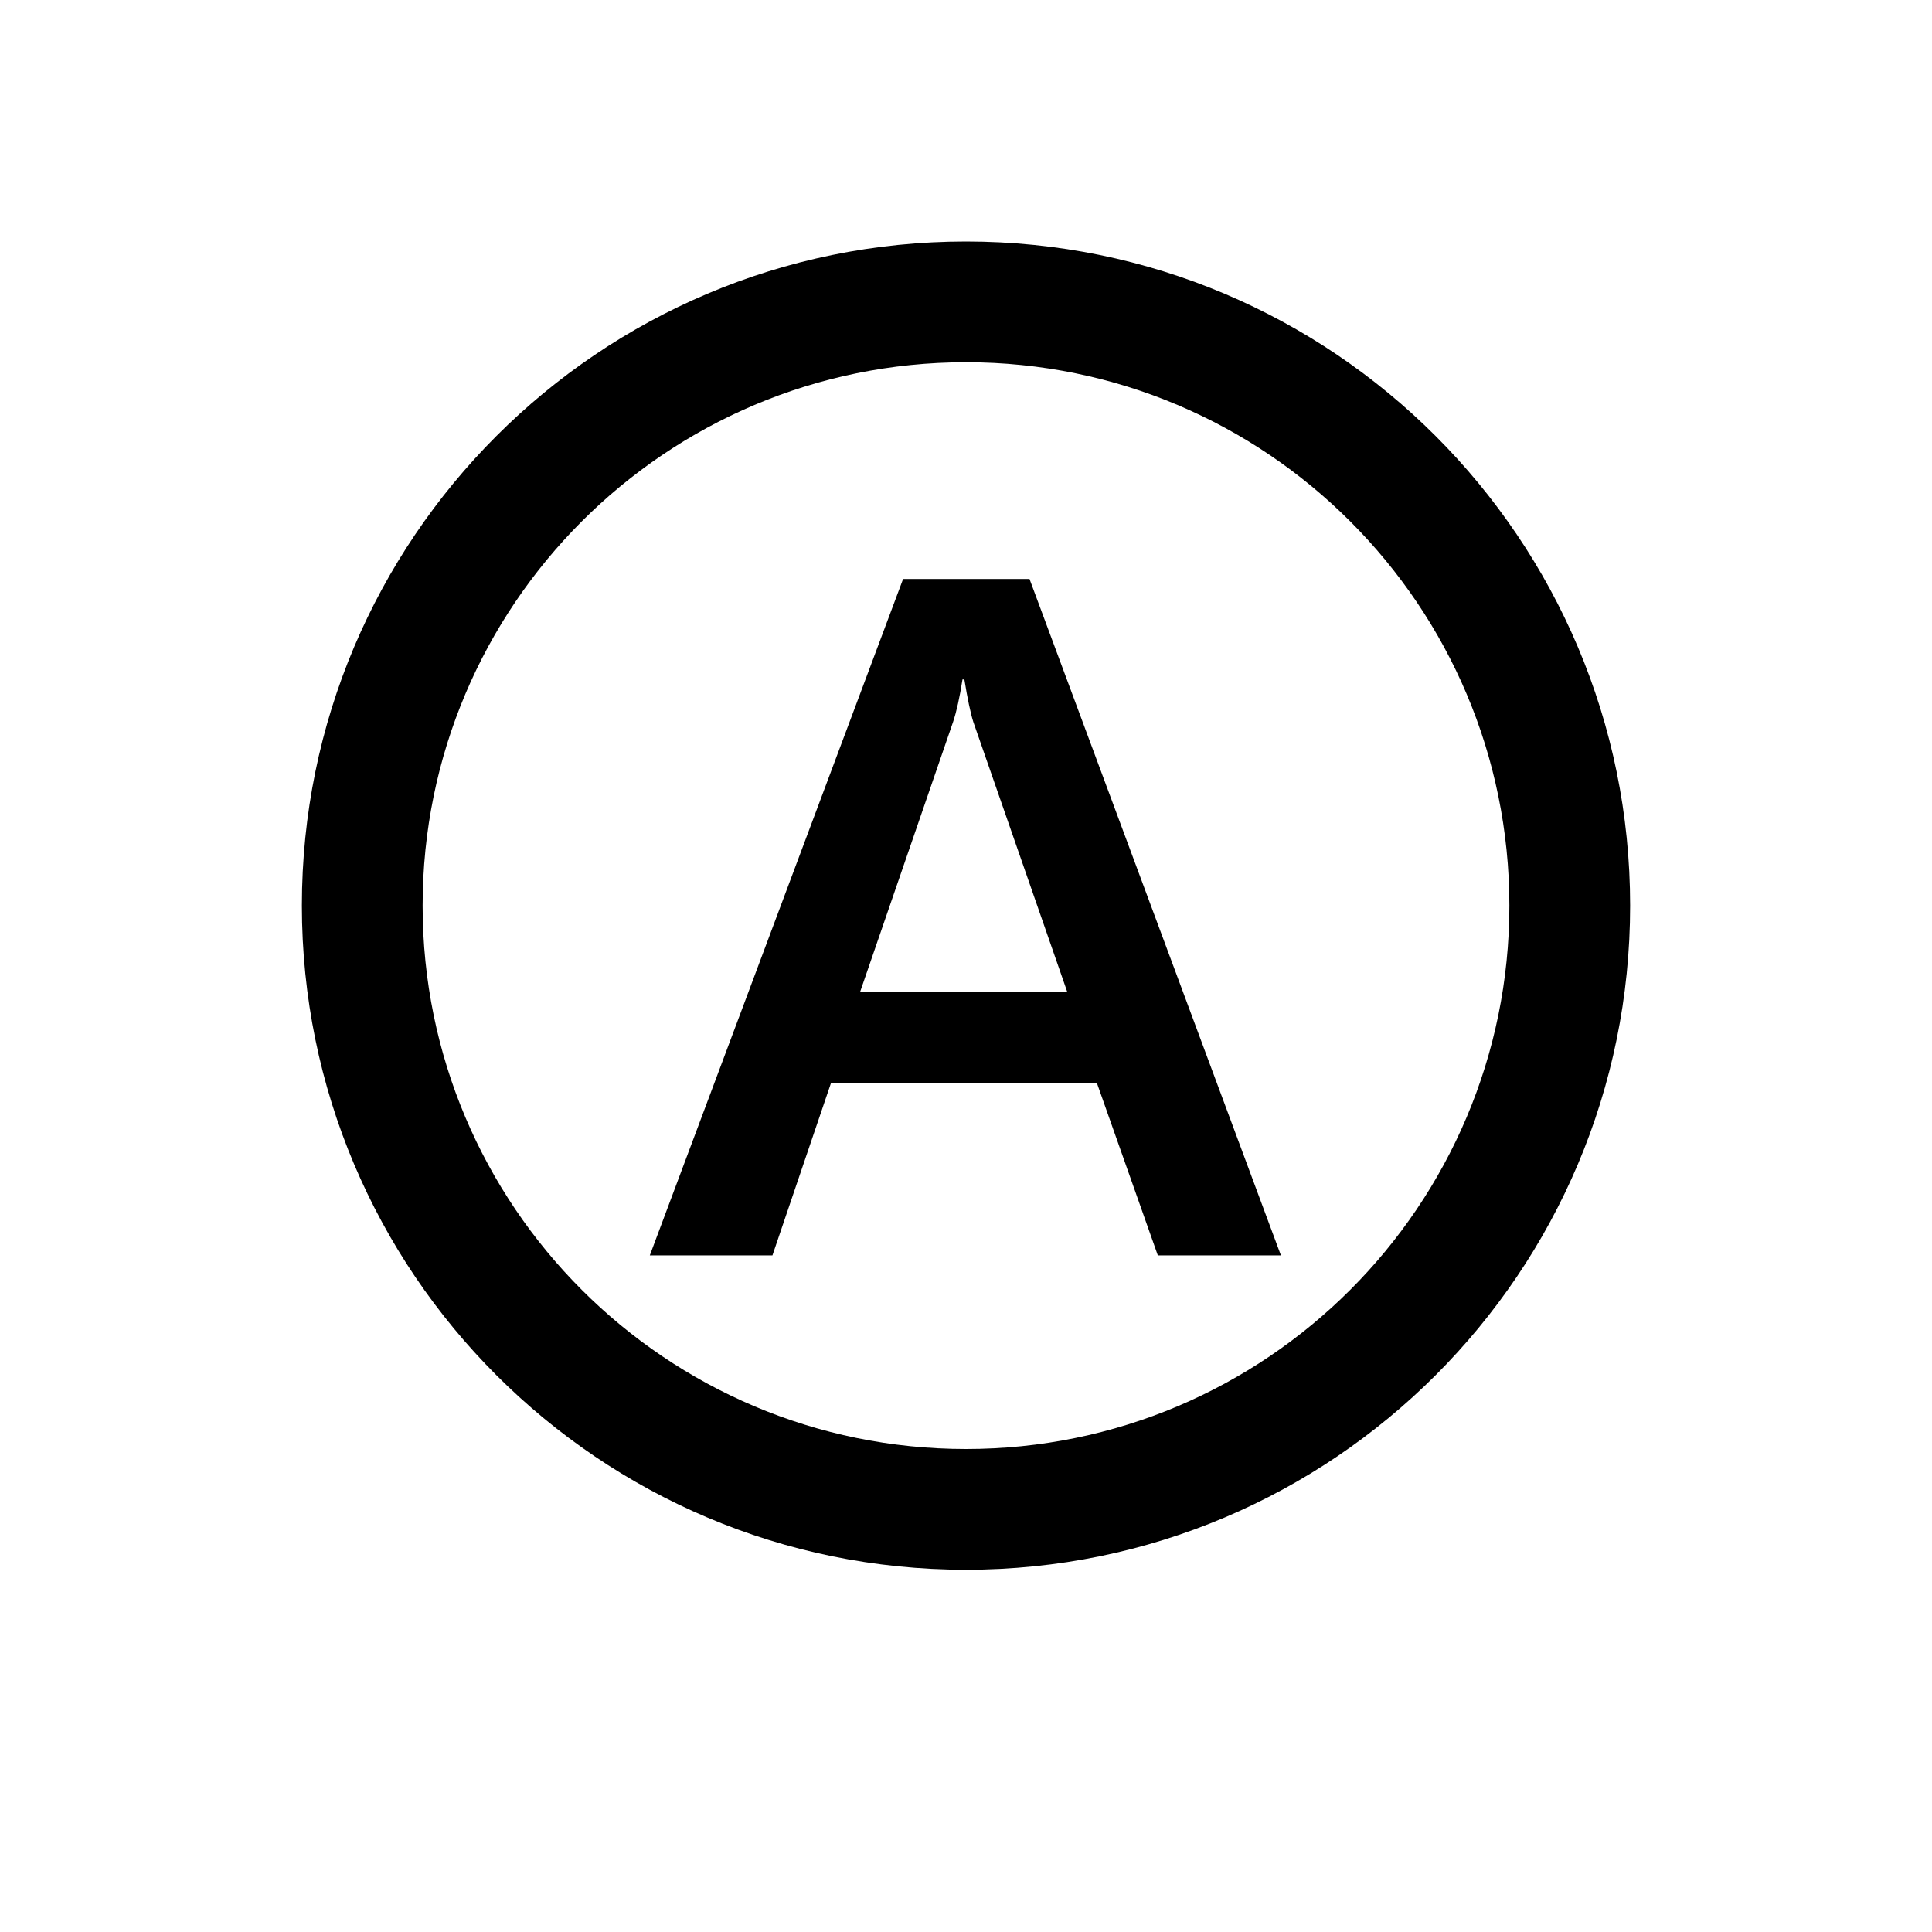 <?xml version="1.0" encoding="utf-8"?>
<!-- Generator: Adobe Illustrator 16.0.4, SVG Export Plug-In . SVG Version: 6.00 Build 0)  -->
<!DOCTYPE svg PUBLIC "-//W3C//DTD SVG 1.1//EN" "http://www.w3.org/Graphics/SVG/1.1/DTD/svg11.dtd">
<svg version="1.1" id="Layer_7" xmlns="http://www.w3.org/2000/svg" xmlns:xlink="http://www.w3.org/1999/xlink" x="0px" y="0px"
	 width="32px" height="32px" viewBox="0 0 32 32" enable-background="new 0 0 32 32" xml:space="preserve">
<path d="M16,4C9.925,4,5,8.925,5,15s4.925,11,11,11s11-4.925,11-11S22.075,4,16,4z M16,24c-4.971,0-9-4.029-9-9s4.029-9,9-9
	s9,4.029,9,9S20.971,24,16,24z"/>
<path d="M14.958,9.59l-4.195,11.203h2.031l0.969-2.852h4.406l1.008,2.852h2.039L17.052,9.59H14.958z M14.247,16.426l1.539-4.469
	c0.058-0.172,0.109-0.406,0.156-0.703h0.031c0.052,0.323,0.102,0.558,0.148,0.703l1.555,4.469H14.247z"/>
</svg>
